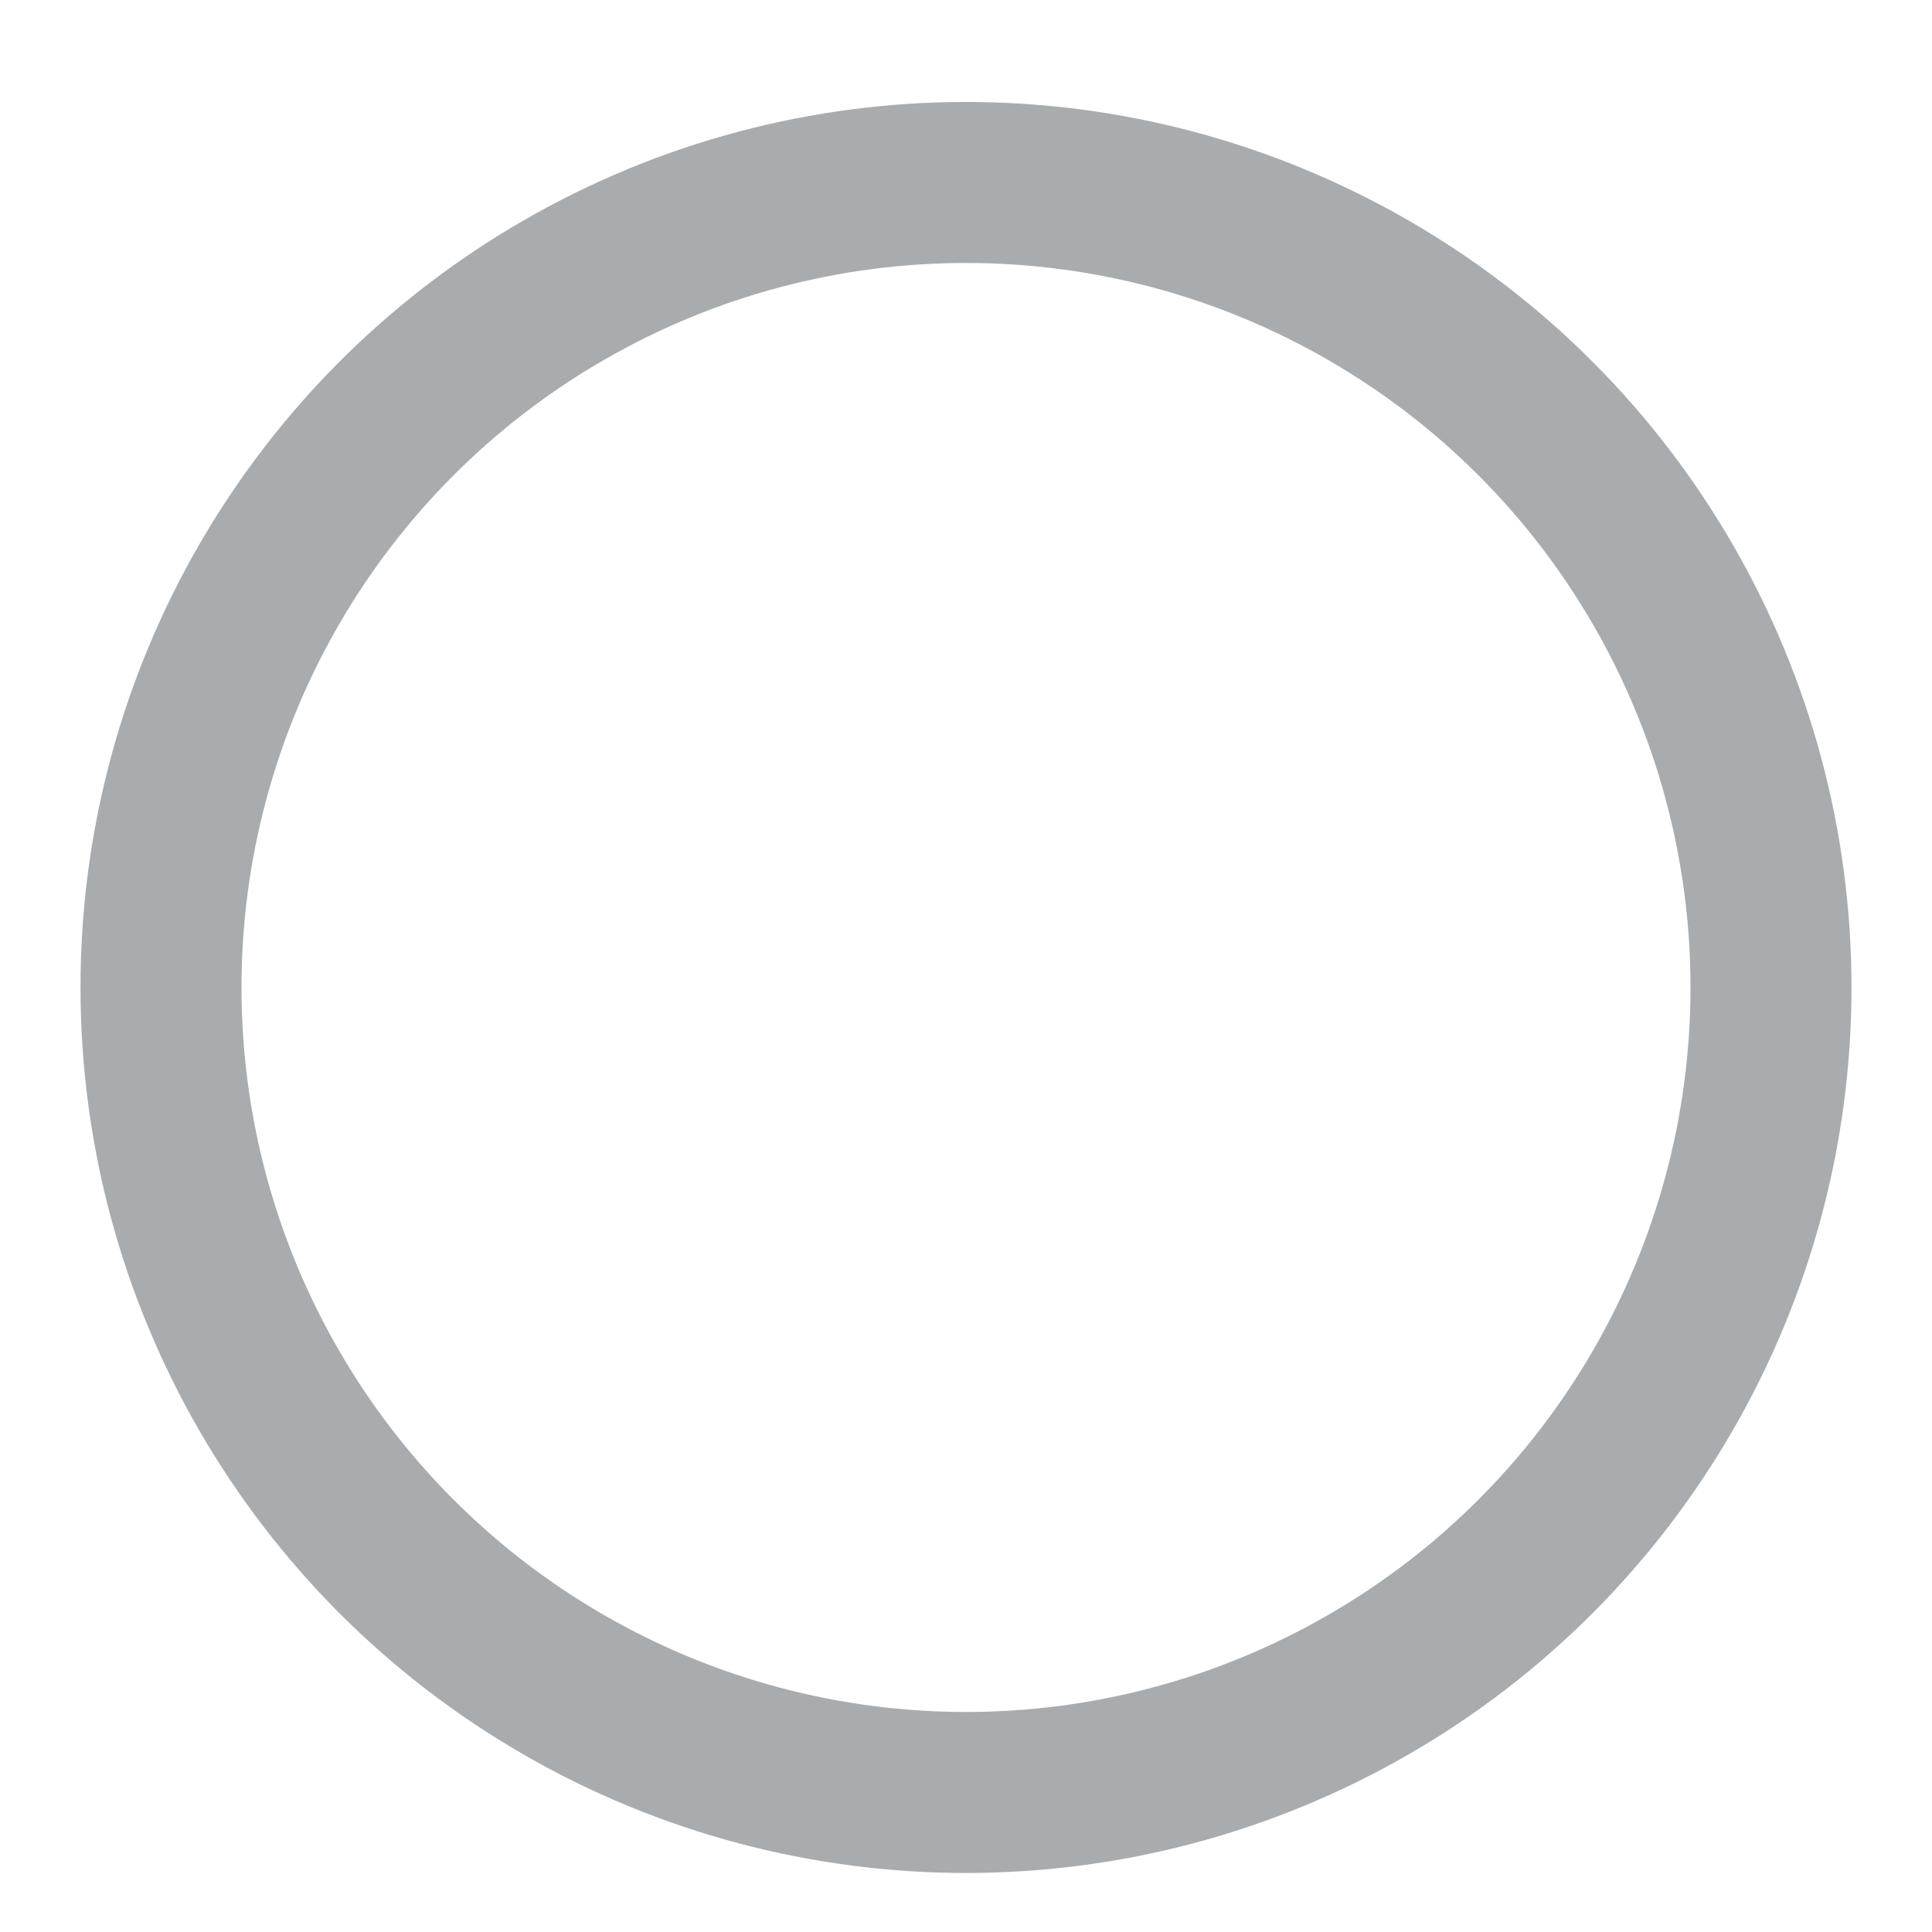 <?xml version="1.0" encoding="utf-8"?>
<!-- Generator: Adobe Illustrator 16.0.0, SVG Export Plug-In . SVG Version: 6.00 Build 0)  -->
<!DOCTYPE svg PUBLIC "-//W3C//DTD SVG 1.1//EN" "http://www.w3.org/Graphics/SVG/1.1/DTD/svg11.dtd">
<svg version="1.1" xmlns="http://www.w3.org/2000/svg" xmlns:xlink="http://www.w3.org/1999/xlink" x="0px" y="0px" width="18px"
	 height="18px" viewBox="0 0 18 18" enable-background="new 0 0 18 18" xml:space="preserve">
<g id="Layer_1">
</g>
<g id="Layer_68">
</g>
<g id="Menu_x5F_icon">
</g>
<g id="Bank_x5F_icon">
</g>
<g id="CreditCard_x5F_icon">
</g>
<g id="ErrorBar_x5F_icon">
</g>
<g id="GiveSmall_x5F_logo">
</g>
<g id="Give_x5F_logo">
</g>
<g id="TouchID_x5F_icon_2_">
</g>
<g id="TouchIDShadowApprove_x5F_icon">
</g>
<g id="TouchIDShadowFail_x5F_icon">
</g>
<g id="TouchIDShadow_x5F_icon">
</g>
<g id="Layer_74">
</g>
<g id="TouchIDShadowApprove_x5F_icon_1_">
</g>
<g id="TouchID_x5F_icon_1_">
</g>
<g id="TouchIDError_x5F_icon">
</g>
<g id="SimpleSuccess_x5F_icon">
</g>
<g id="CircleSuccess_x5F_icon">
</g>
<g id="ProfilePhoto_x5F_icon">
</g>
<g id="SelectedFavorites_x5F_icon">
</g>
<g id="UnselectedFavorites_x5F_icon">
</g>
<g id="SelectedFavoritesShadow_x5F_icon">
</g>
<g id="UnselectedFavoritesShadow_x5F_icon">
</g>
<g id="Star_x5F_icon">
</g>
<g id="SendFill_x5F_icon">
</g>
<g id="Send_x5F_icon">
</g>
<g id="Error_x5F_icon">
</g>
<g id="Close_x5F_icon">
</g>
<g id="LocationWhite_x5F_icon">
</g>
<g id="ShowMore_x5F_icon">
</g>
<g id="DateSelected_x5F_icon">
</g>
<g id="SuccessSmall_x5F_icon">
</g>
<g id="Selected_x5F_icon">
</g>
<g id="Unselected_x5F_icon">
	<g>
		
			<circle fill="none" stroke="#A8ACAF" stroke-width="1.5" stroke-linecap="round" stroke-linejoin="round" stroke-miterlimit="10" cx="9" cy="9.2" r="7.5"/>
	</g>
</g>
<g id="EditWhite_x5F_icon">
</g>
<g id="EditGray_x5F_icon">
</g>
<g id="EditOrangeicon">
</g>
<g id="BackGray_x5F_icon_3_">
</g>
<g id="ForwardGray_x5F_icon">
</g>
<g id="Layer_38">
</g>
<g id="DropDown_x5F_icon">
</g>
<g id="Forward_x5F_icon">
</g>
<g id="BackWhite_x5F_icon">
</g>
<g id="BackOrange_x5F_icon">
</g>
<g id="LockGray_x5F_icon">
</g>
<g id="TouchID_x5F_icon">
</g>
<g id="Calendar_x5F_icon">
</g>
<g id="Frequency_x5F_icon">
</g>
<g id="LockPurple_x5F_icon">
</g>
<g id="ProfilePurple_x5F_icon">
</g>
<g id="ViewTransactionWhite_x5F_icon">
</g>
<g id="Search_x5F_icon">
</g>
<g id="LocationBig_x5F_icon">
</g>
<g id="PaymentAccount_x5F_icon">
</g>
<g id="Profile_x5F_icon">
</g>
<g id="ContactSupport_x5F_icon">
</g>
<g id="ViewTransaction_x5F_icon">
</g>
<g id="Give_x5F_icon">
</g>
<g id="Recurring_x5F_icon">
</g>
<g id="BusinessProfitUnselected_x5F_icon">
</g>
<g id="BusinessProfitSelected_x5F_icon">
</g>
<g id="MyListUnselected_x5F_icon">
</g>
<g id="MyListSelected_x5F_icon">
</g>
<g id="NonProfitUnselected_x5F_icon">
</g>
<g id="NonProfitSelected_x5F_icon">
</g>
<g id="ChurchUnselected_x5F_icon">
</g>
<g id="ChurchSelected_x5F_icon">
</g>
<g id="NearbyUnselected_x5F_icon">
</g>
<g id="NearbySelected_x5F_icon">
</g>
<g id="AllListUnselected_x5F_icon">
</g>
<g id="AllListSelected_x5F_icon">
</g>
<g id="LaunchScreen3_x5F_illustration">
</g>
<g id="LaunchScreen2_x5F_illustration">
</g>
<g id="LaunchScreen1_x5F_illustration">
</g>
<g id="WelcomeScreen_x5F_illustration">
</g>
</svg>
